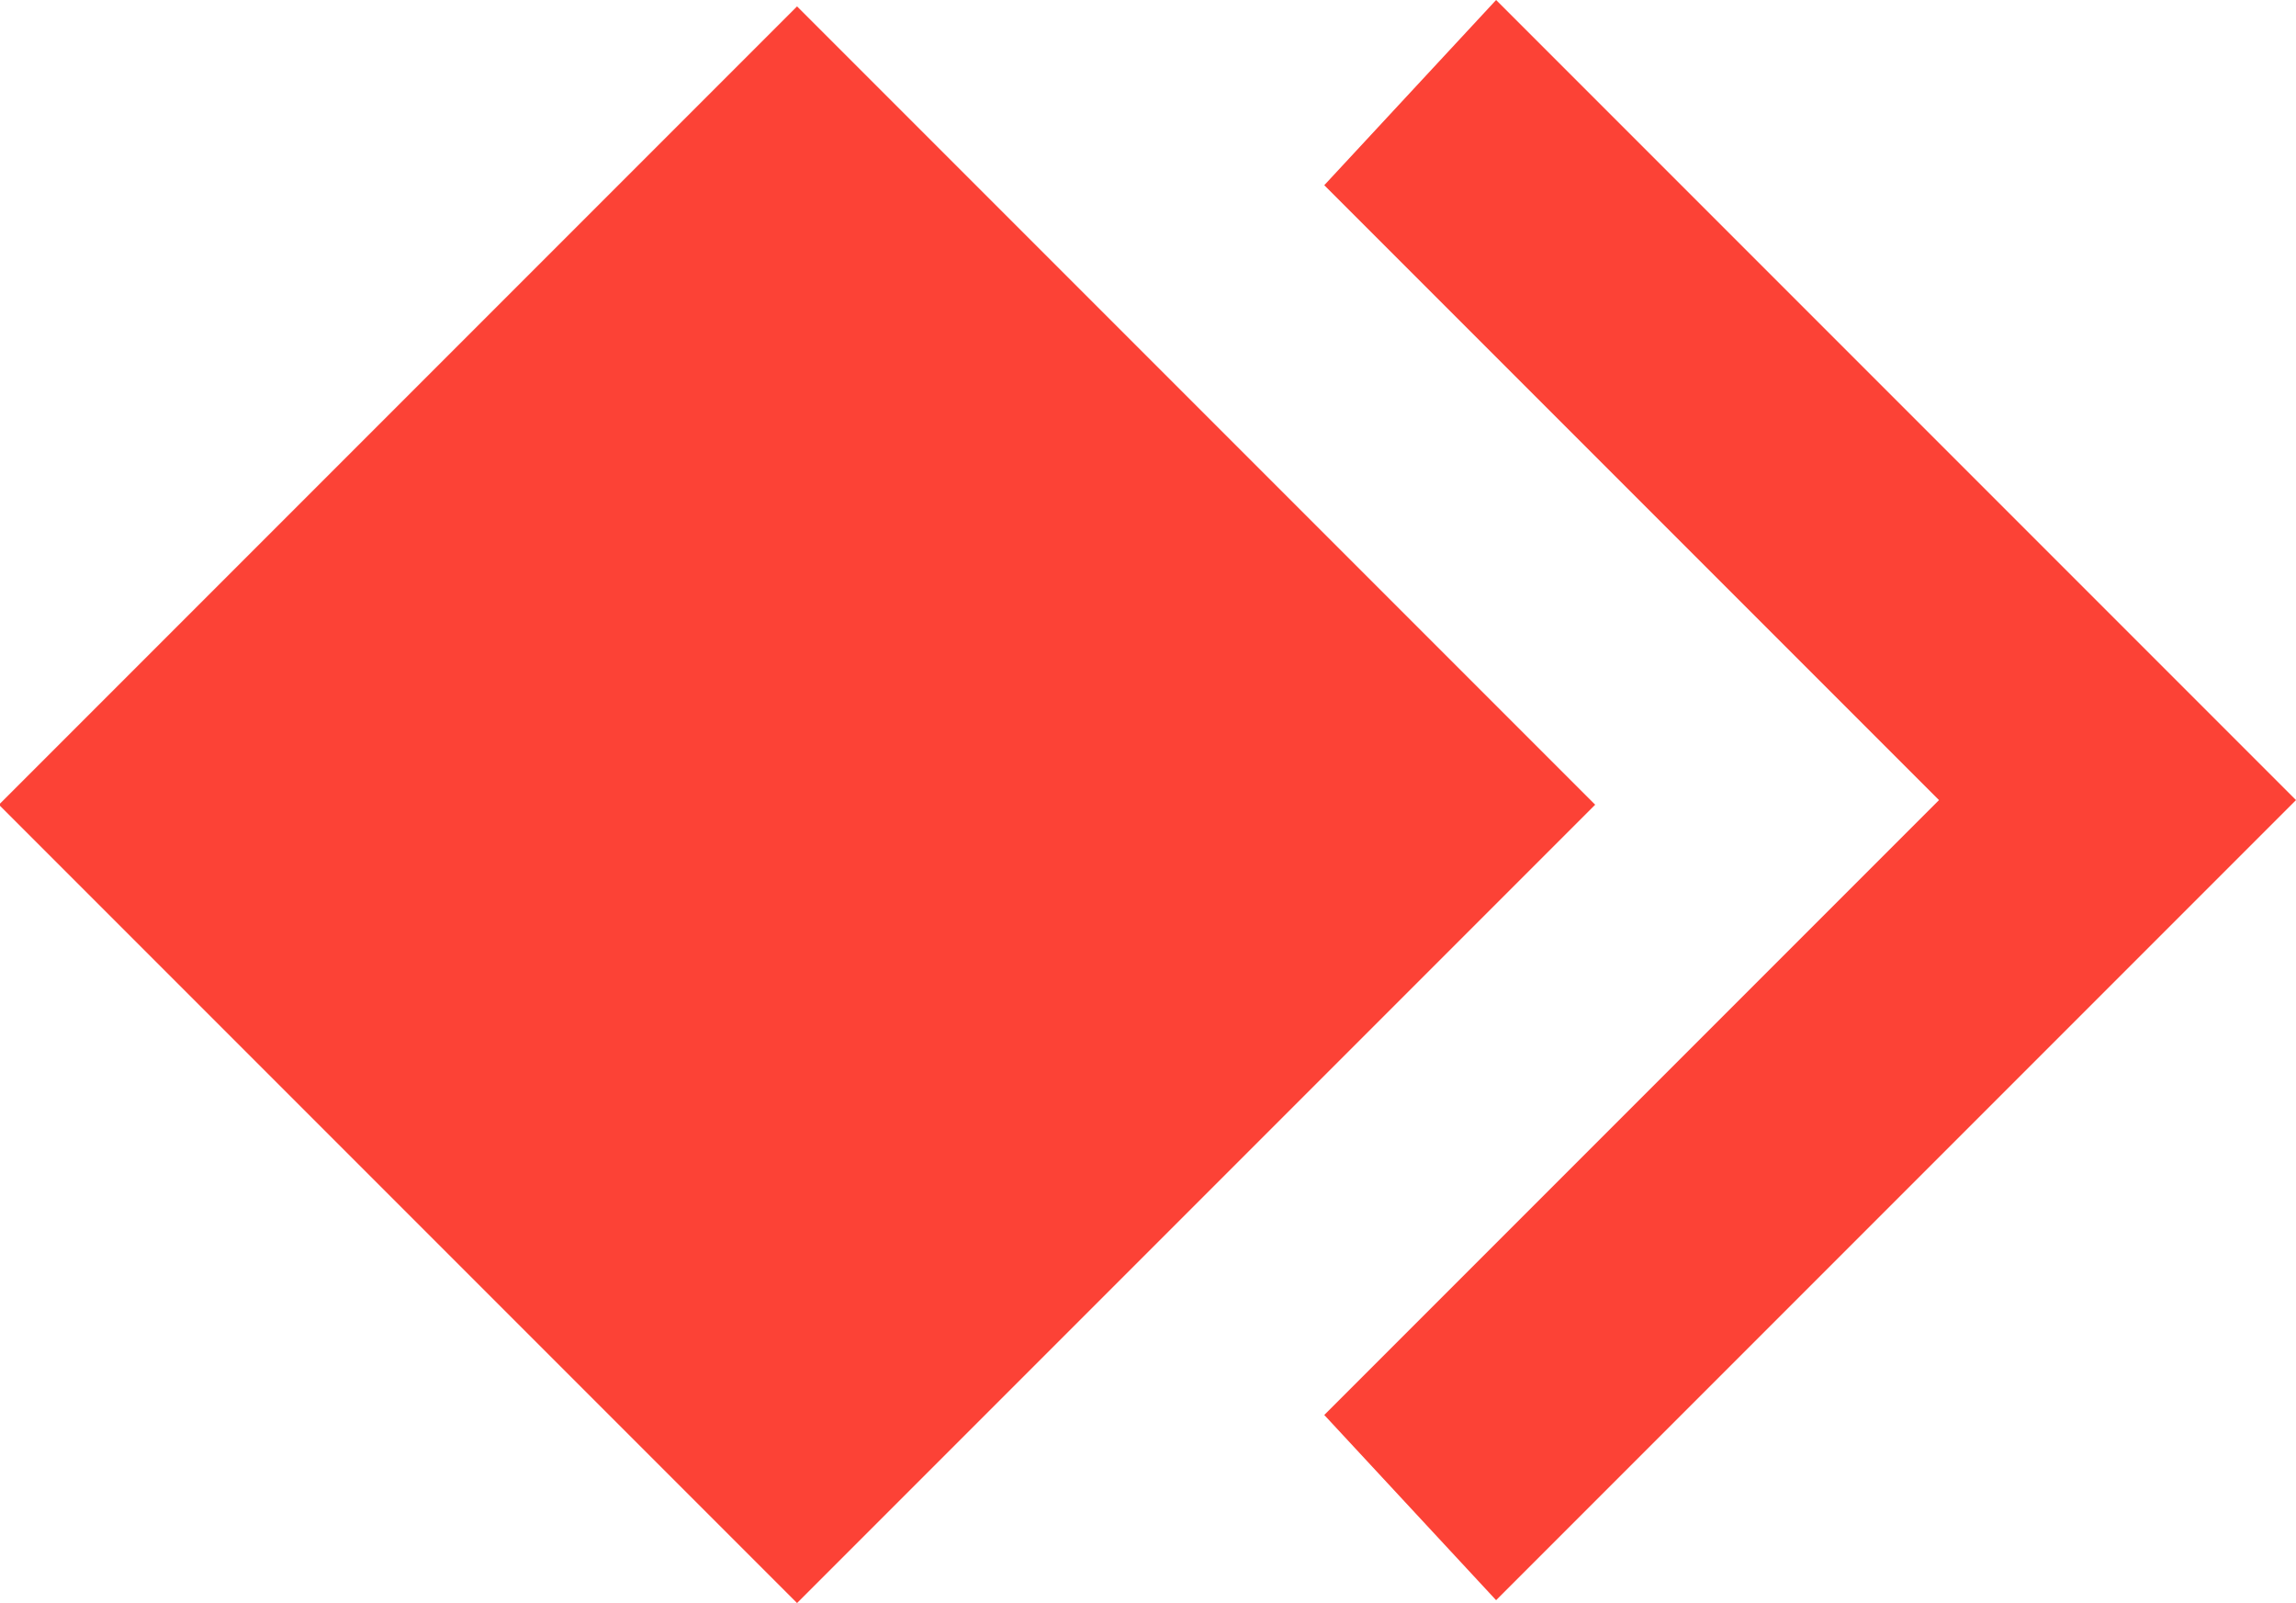 <svg id="Layer_1" data-name="Layer 1" xmlns="http://www.w3.org/2000/svg" width="15.5" height="10.82" viewBox="0 0 15.5 10.82"><defs><style>.cls-1{fill:#fc4236;}</style></defs><title>Any-01</title><rect class="cls-1" x="1.79" y="4.21" width="7.62" height="7.62" transform="translate(-4.25 3.72) rotate(-45)"/><polygon class="cls-1" points="13.09 5.4 8.94 9.55 10.1 10.8 15.5 5.4 10.1 0 8.94 1.25 13.09 5.4"/></svg>